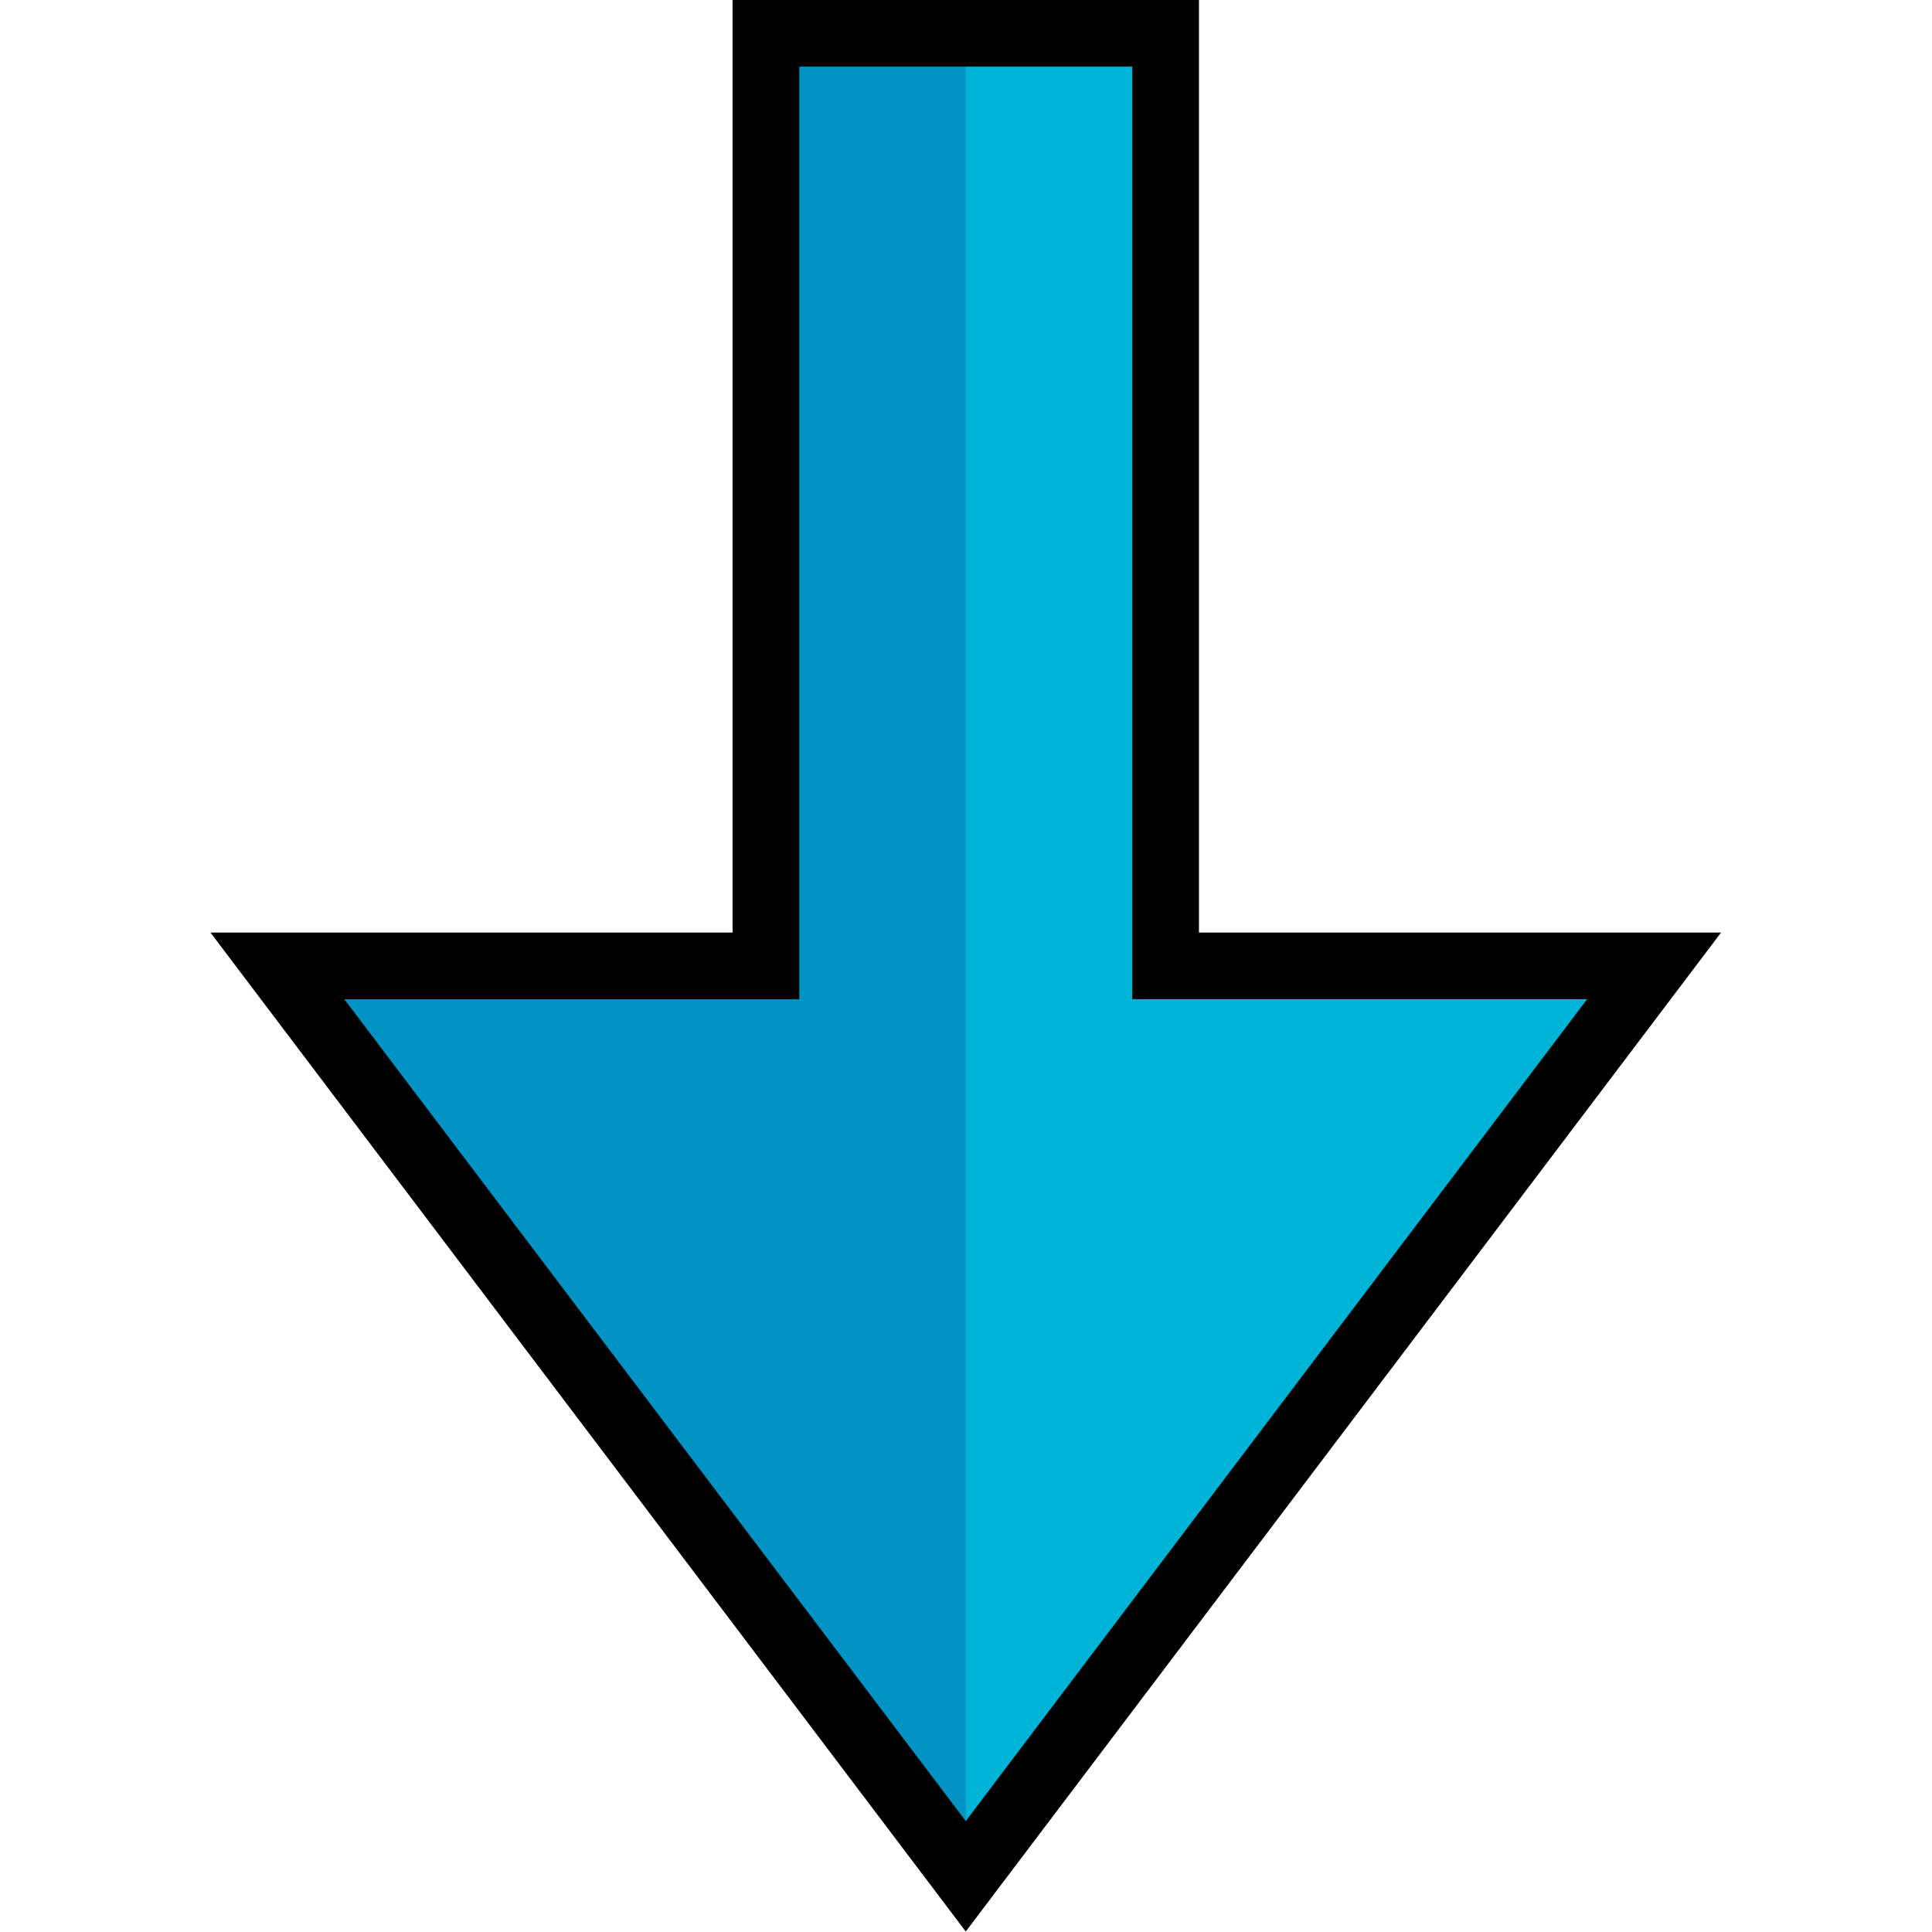 ﻿<?xml version="1.0" encoding="UTF-8" standalone="no"?>
<!-- Created with Inkscape (http://www.inkscape.org/) -->

<svg
   version="1.1"
   id="I18886b0ba5d545619249810ad1cf523620251031115229"
   width="100"
   height="100"
   viewBox="0 0 100 100"
   sodipodi:docname="output.ai"
   xmlns:inkscape="http://www.inkscape.org/namespaces/inkscape"
   xmlns:sodipodi="http://sodipodi.sourceforge.net/DTD/sodipodi-0.dtd"
   xmlns="http://www.w3.org/2000/svg"
   xmlns:svg="http://www.w3.org/2000/svg">
  <defs
     id="I1442103230f8453dbe79111f7d7d324420251031115229" />
  <sodipodi:namedview
     id="I7f4d342536f84a22be32e2b84808bfcf20251031115229"
     pagecolor="#ffffff"
     bordercolor="#000000"
     borderopacity="0.25"
     inkscape:showpageshadow="2"
     inkscape:pageopacity="0.0"
     inkscape:pagecheckerboard="0"
     inkscape:deskcolor="#d1d1d1">
    <inkscape:page
       x="0"
       y="0"
       inkscape:label="1"
       id="Idbfbdf53e5de41d488deb7e7483e412d20251031115229"
       width="100"
       height="100"
       margin="0"
       bleed="0" />
  </sodipodi:namedview>
  <g
     id="I4c978b55ef834c089c805d25669fdca820251031115229"
     inkscape:groupmode="layer"
     inkscape:label="1">
    <path
       id="I6c572b2a383742a8a6bb1a19c3b0e7b620251031115229"
       d="M 64.227,37.504 37.5,72.855 10.773,37.504 H 29.742 V 1.293 h 15.516 v 36.211 z"
       style="fill:#00b4d7;fill-opacity:1;fill-rule:nonzero;stroke:none"
       transform="scale(1.333)" />
    <path
       id="Ib4e26f3db8564db8a10f9a85ca84f43820251031115229"
       d="M 29.742,1.293 V 37.504 H 10.773 L 37.5,72.855 V 1.293 Z"
       style="fill:#0093c4;fill-opacity:1;fill-rule:nonzero;stroke:none"
       transform="scale(1.333)" />
    <path
       id="I62d60e2ba2744fba871962a5167d5d6c20251031115229"
       d="M 37.5,75 8.172,36.211 H 28.445 V 0 h 18.11 V 36.211 H 66.828 Z M 13.371,38.801 37.5,70.711 61.629,38.797 H 43.965 V 2.586 h -12.93 v 36.215 z"
       style="fill:#000000;fill-opacity:1;fill-rule:nonzero;stroke:none"
       transform="scale(1.333)" />
  </g>
</svg>


